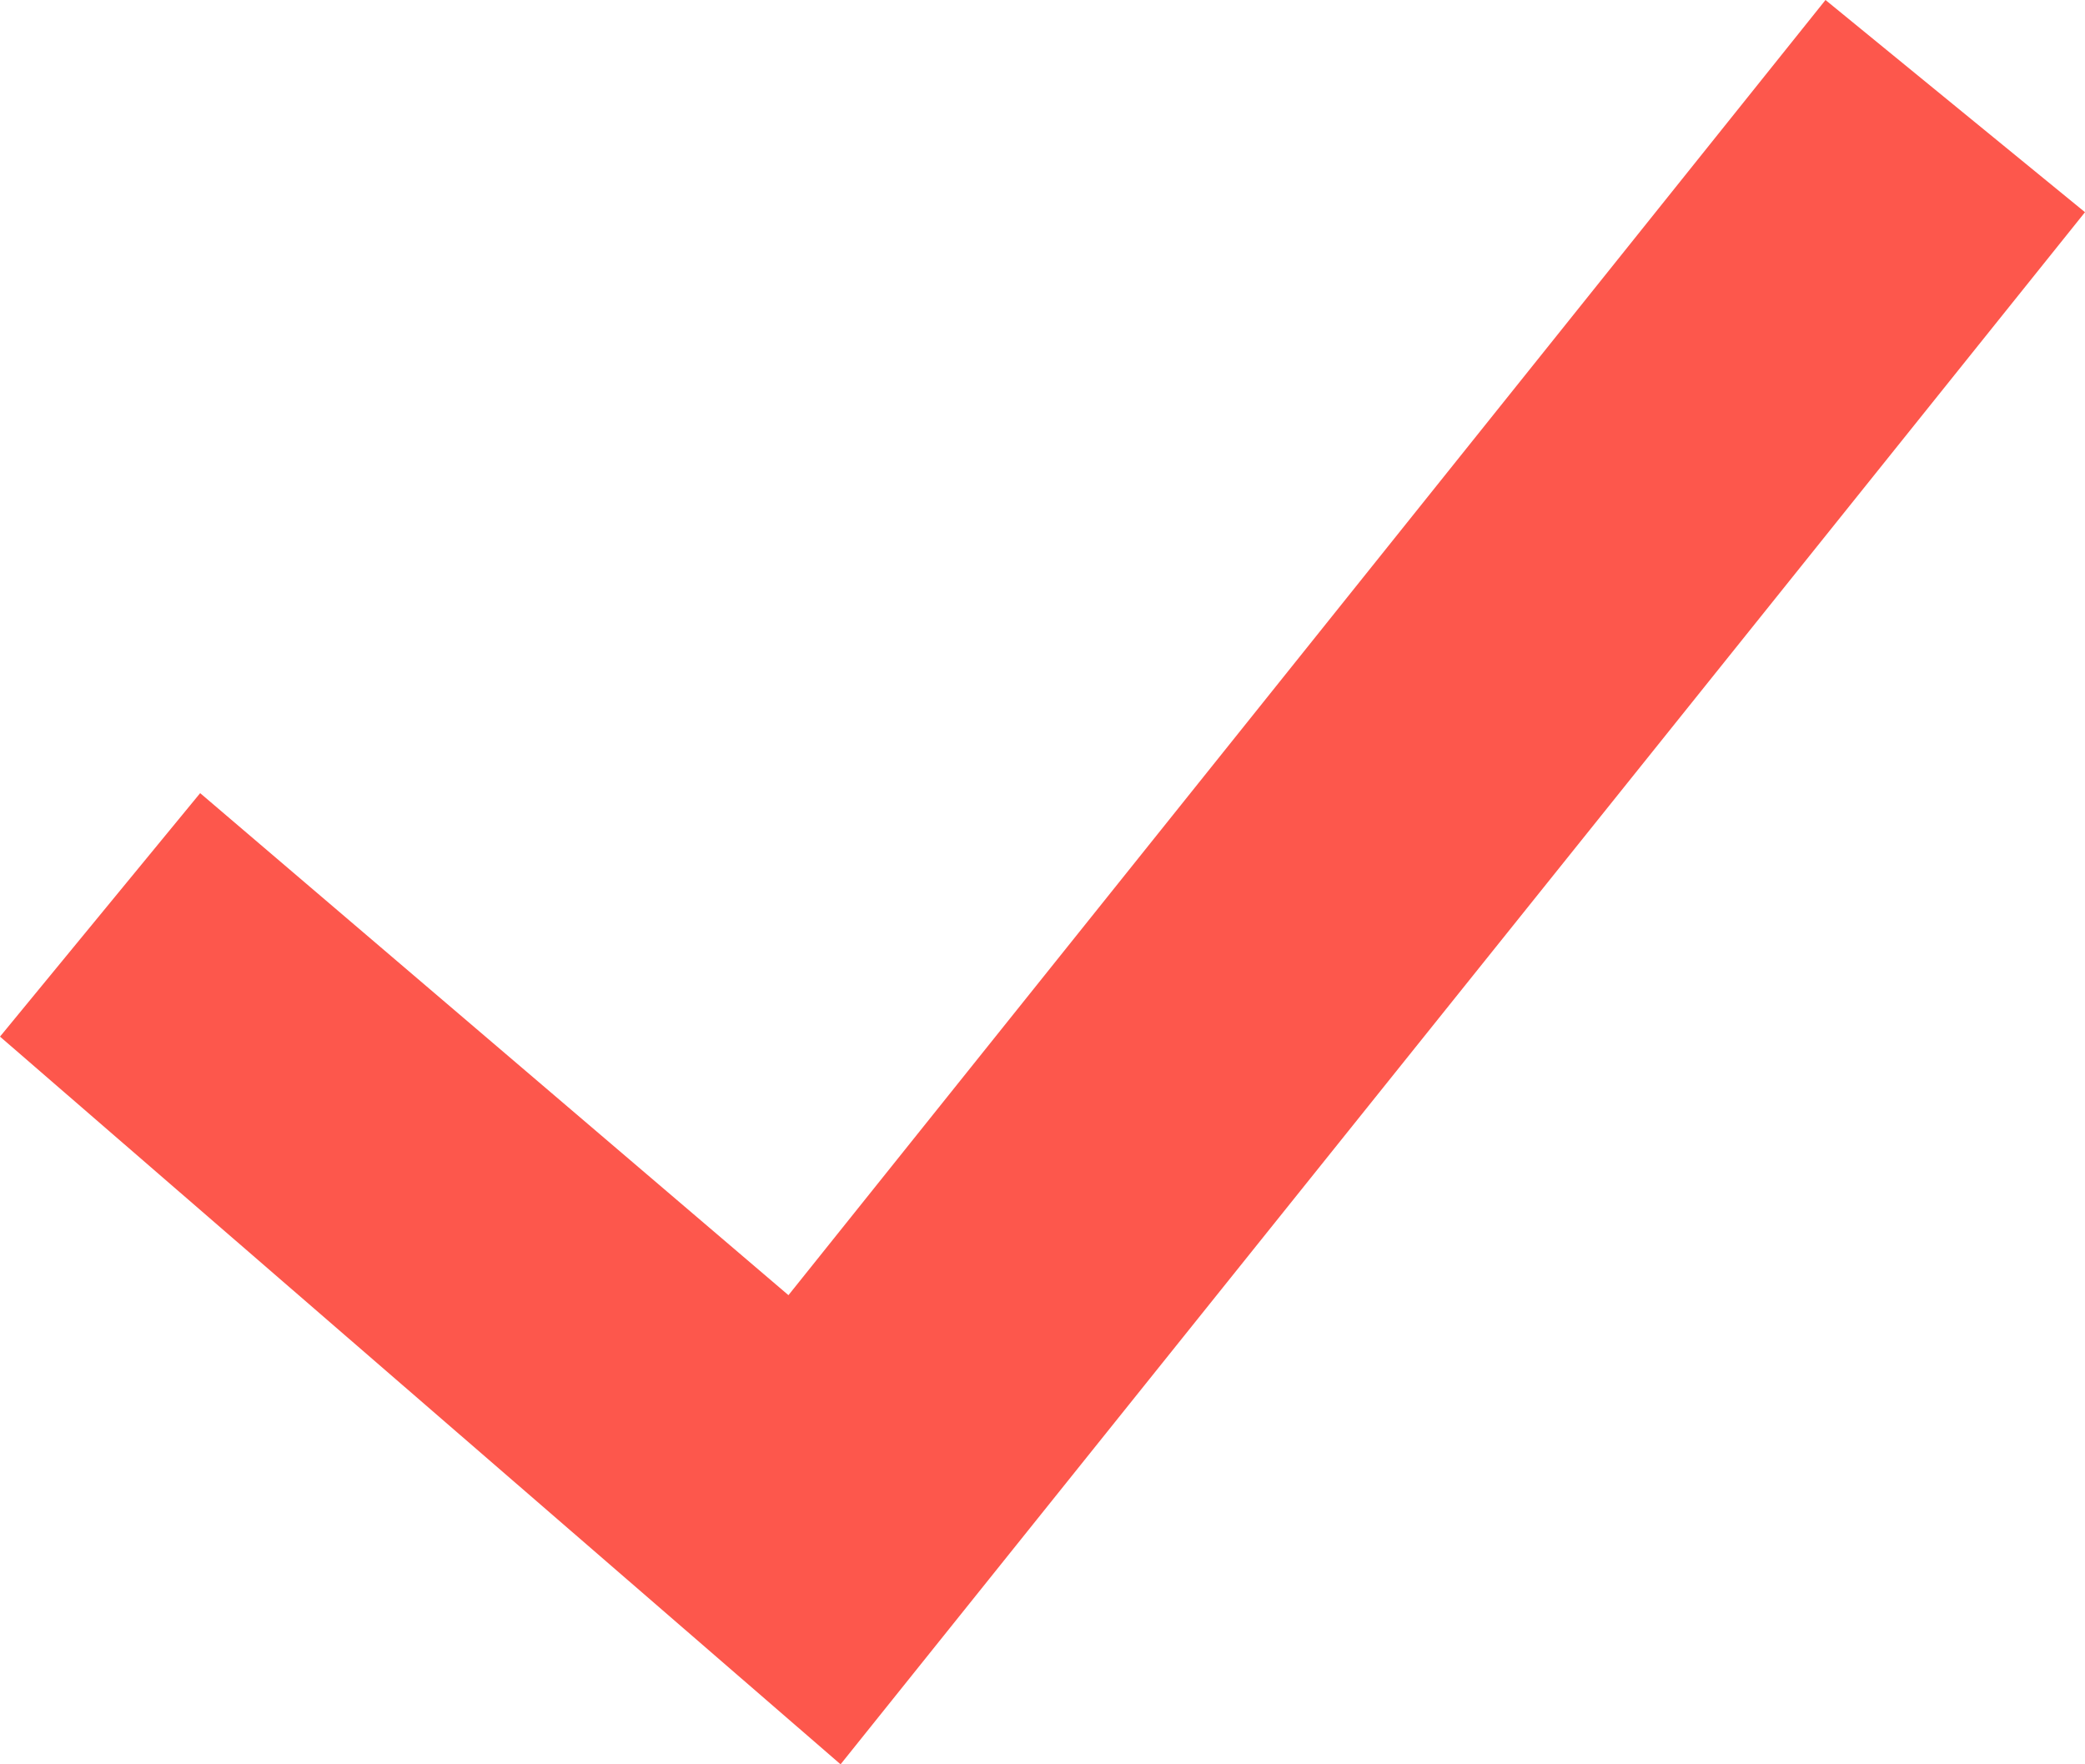 <?xml version="1.0" encoding="UTF-8"?>
<svg width="13px" height="11px" viewBox="0 0 13 11" version="1.1" xmlns="http://www.w3.org/2000/svg" xmlns:xlink="http://www.w3.org/1999/xlink">
    <!-- Generator: sketchtool 63 (101010) - https://sketch.com -->
    <title>0392946A-9589-458F-B67E-ED5CAE4D9672</title>
    <desc>Created with sketchtool.</desc>
    <g id="DESKTOP" stroke="none" stroke-width="1" fill="none" fill-rule="evenodd">
        <g id="blog_article" transform="translate(-574, -7847)" fill="#FD574C" fill-rule="nonzero">
            <g id="main" transform="translate(370, 160)">
                <g id="block-Leave-a-reply" transform="translate(200, 7401)">
                    <g id="check-box" transform="translate(0, 282)">
                        <g id="span-check">
                            <polygon id="check" points="5.248 8.945 4 10.463 9.241 15 17 5.323 15.382 4 8.916 12.075"></polygon>
                        </g>
                    </g>
                </g>
            </g>
        </g>
    </g>
</svg>